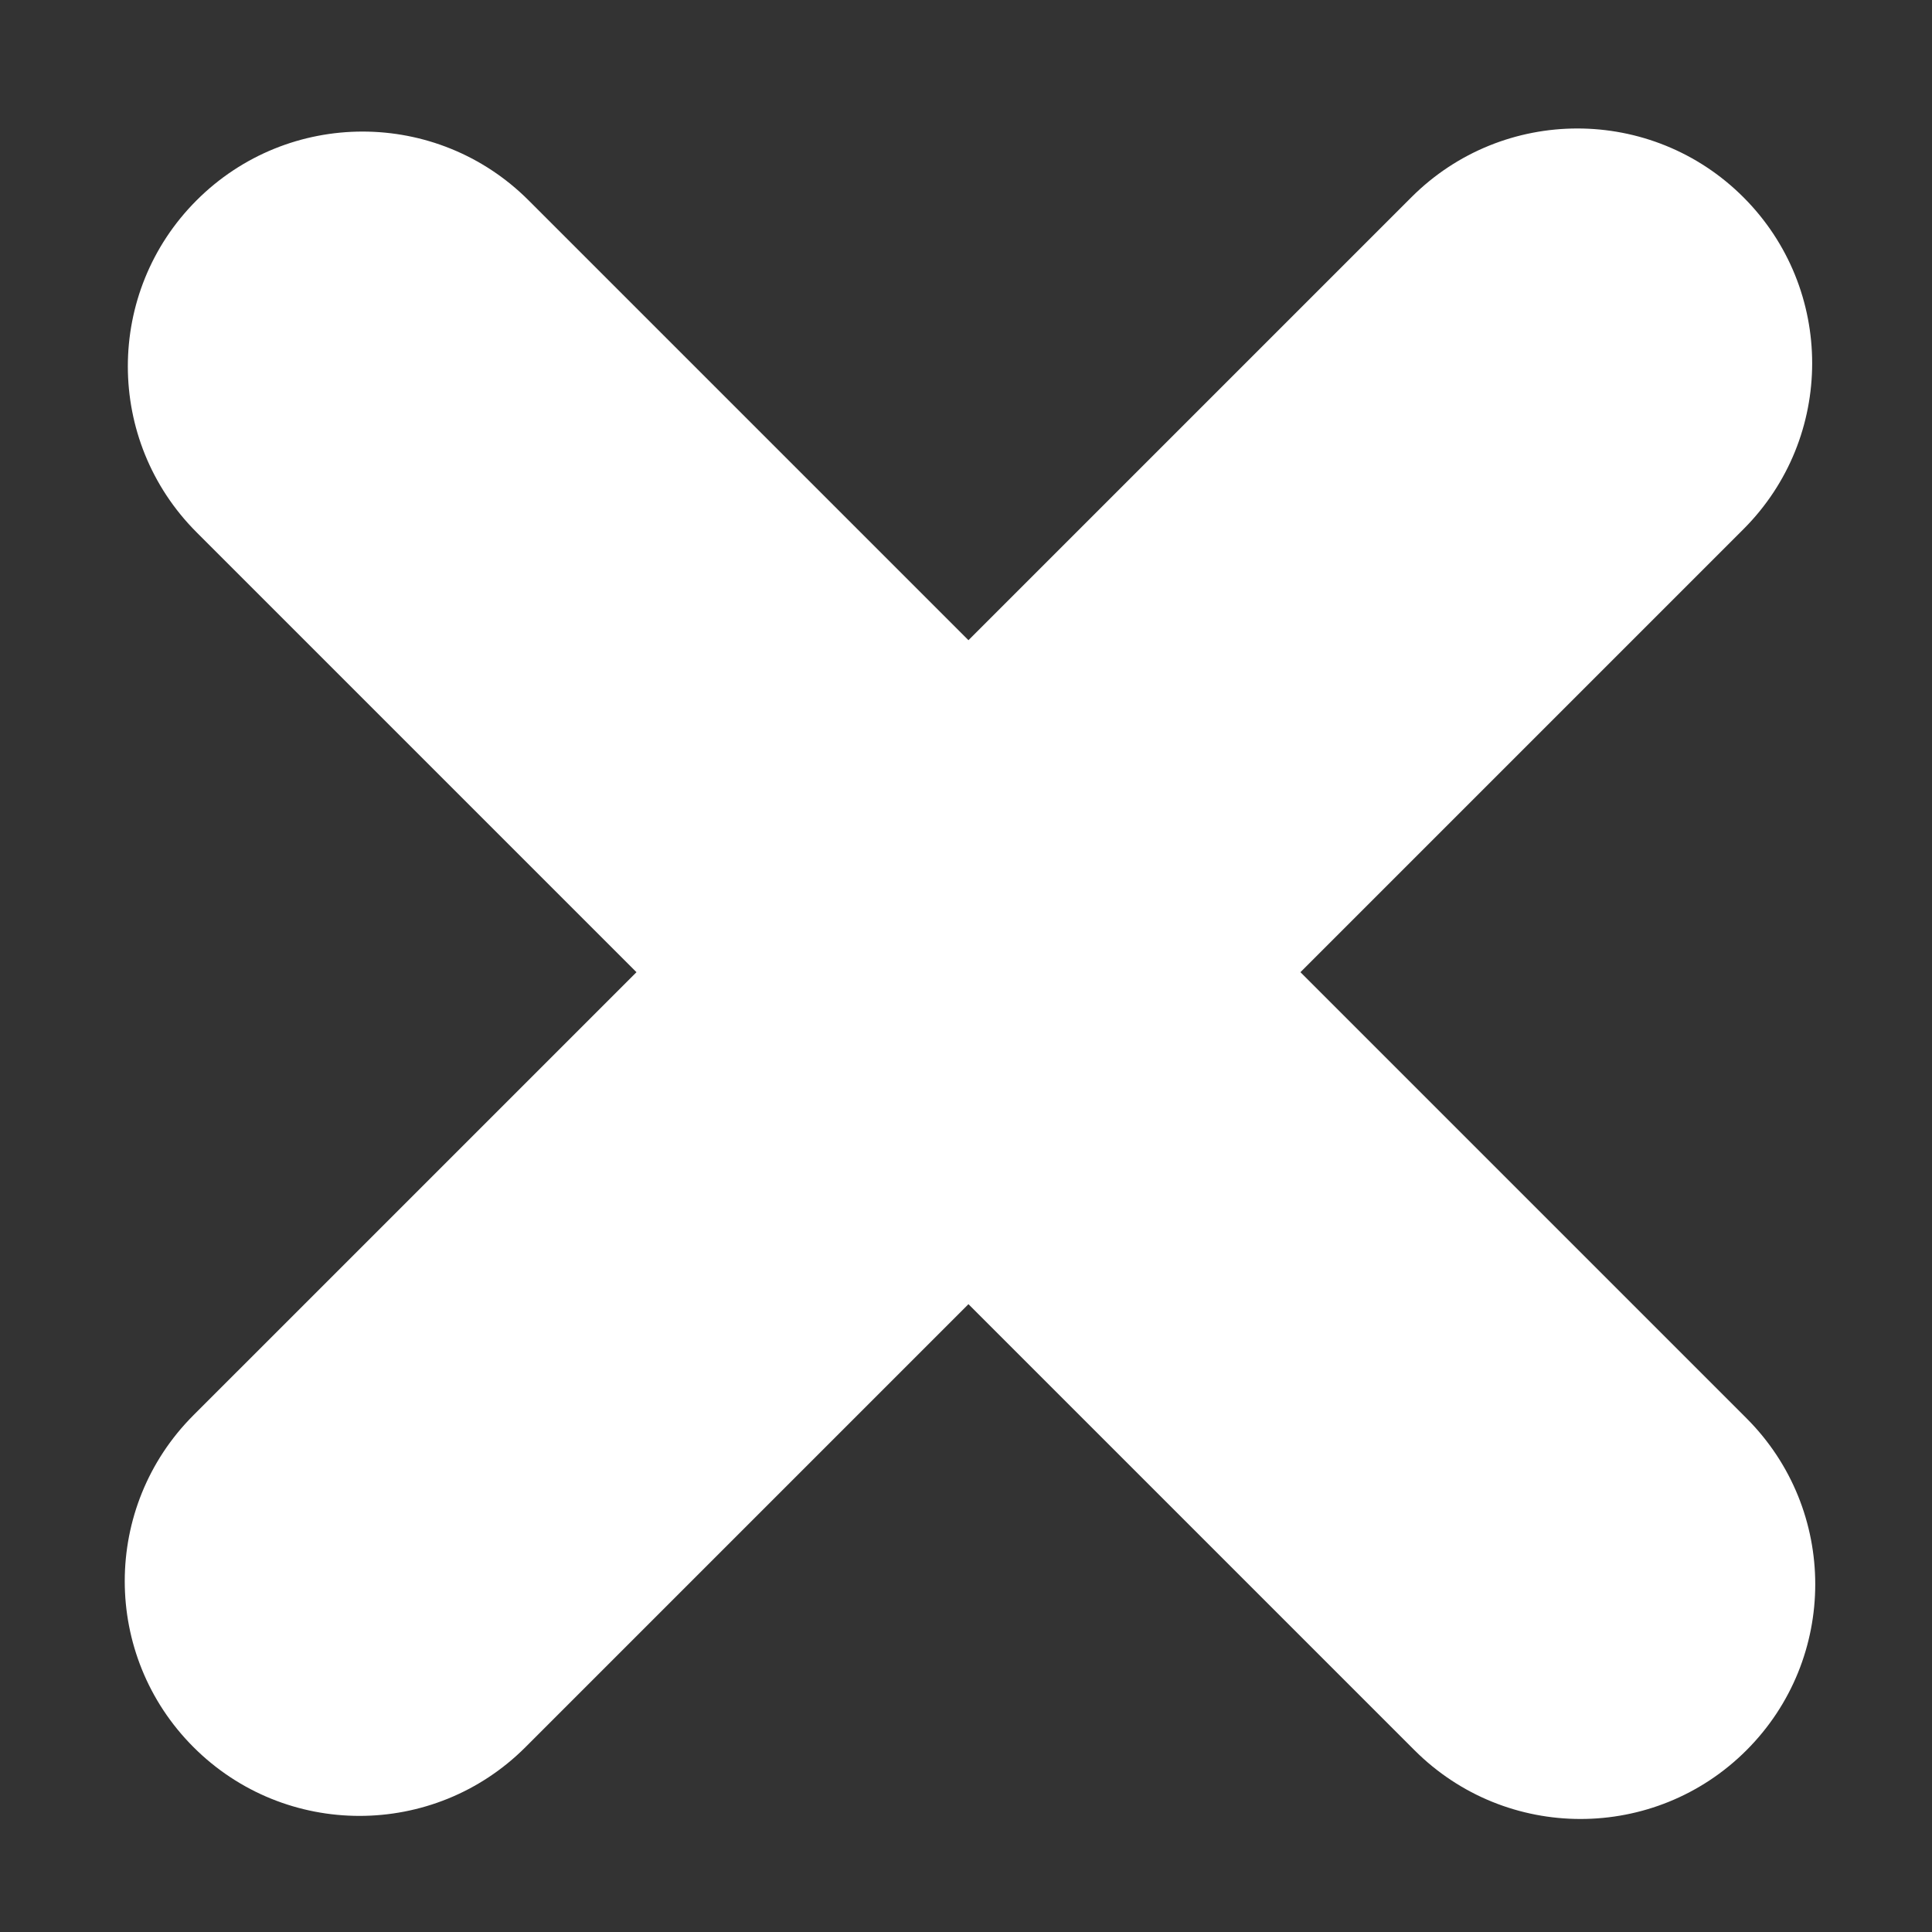 <?xml version="1.0" encoding="iso-8859-1"?>
<!-- Generator: Adobe Illustrator 18.0.0, SVG Export Plug-In . SVG Version: 6.00 Build 0)  -->
<!DOCTYPE svg PUBLIC "-//W3C//DTD SVG 1.1//EN" "http://www.w3.org/Graphics/SVG/1.1/DTD/svg11.dtd">
<svg version="1.1" id="&#x56FE;&#x5C42;_1" xmlns="http://www.w3.org/2000/svg" xmlns:xlink="http://www.w3.org/1999/xlink" x="0px"
	 y="0px" viewBox="0 0 1024 1024" style="enable-background:new 0 0 1024 1024;" xml:space="preserve">
<rect x="0" y="0" width="1024" height="1024" fill="#333333" stroke="none"/>
<path style="fill:#ffffff;" d="M748.085,104.539L513.299,339.325L280.153,106.179c-48.591-48.591-127.367-48.591-175.954-0.004
	c-48.591,48.591-48.591,127.367,0,175.958l233.146,233.146L102.559,750.065c-48.587,48.587-48.591,127.367,0.004,175.954
	c48.591,48.591,127.367,48.591,175.958,0l234.782-234.782l236.418,236.418c48.591,48.591,127.367,48.591,175.958,0
	c48.587-48.587,48.587-127.363-0.004-175.954L689.257,515.283l234.786-234.786c48.59-48.59,48.591-127.367,0-175.958
	C875.452,55.949,796.675,55.949,748.085,104.539z"/>
</svg>
